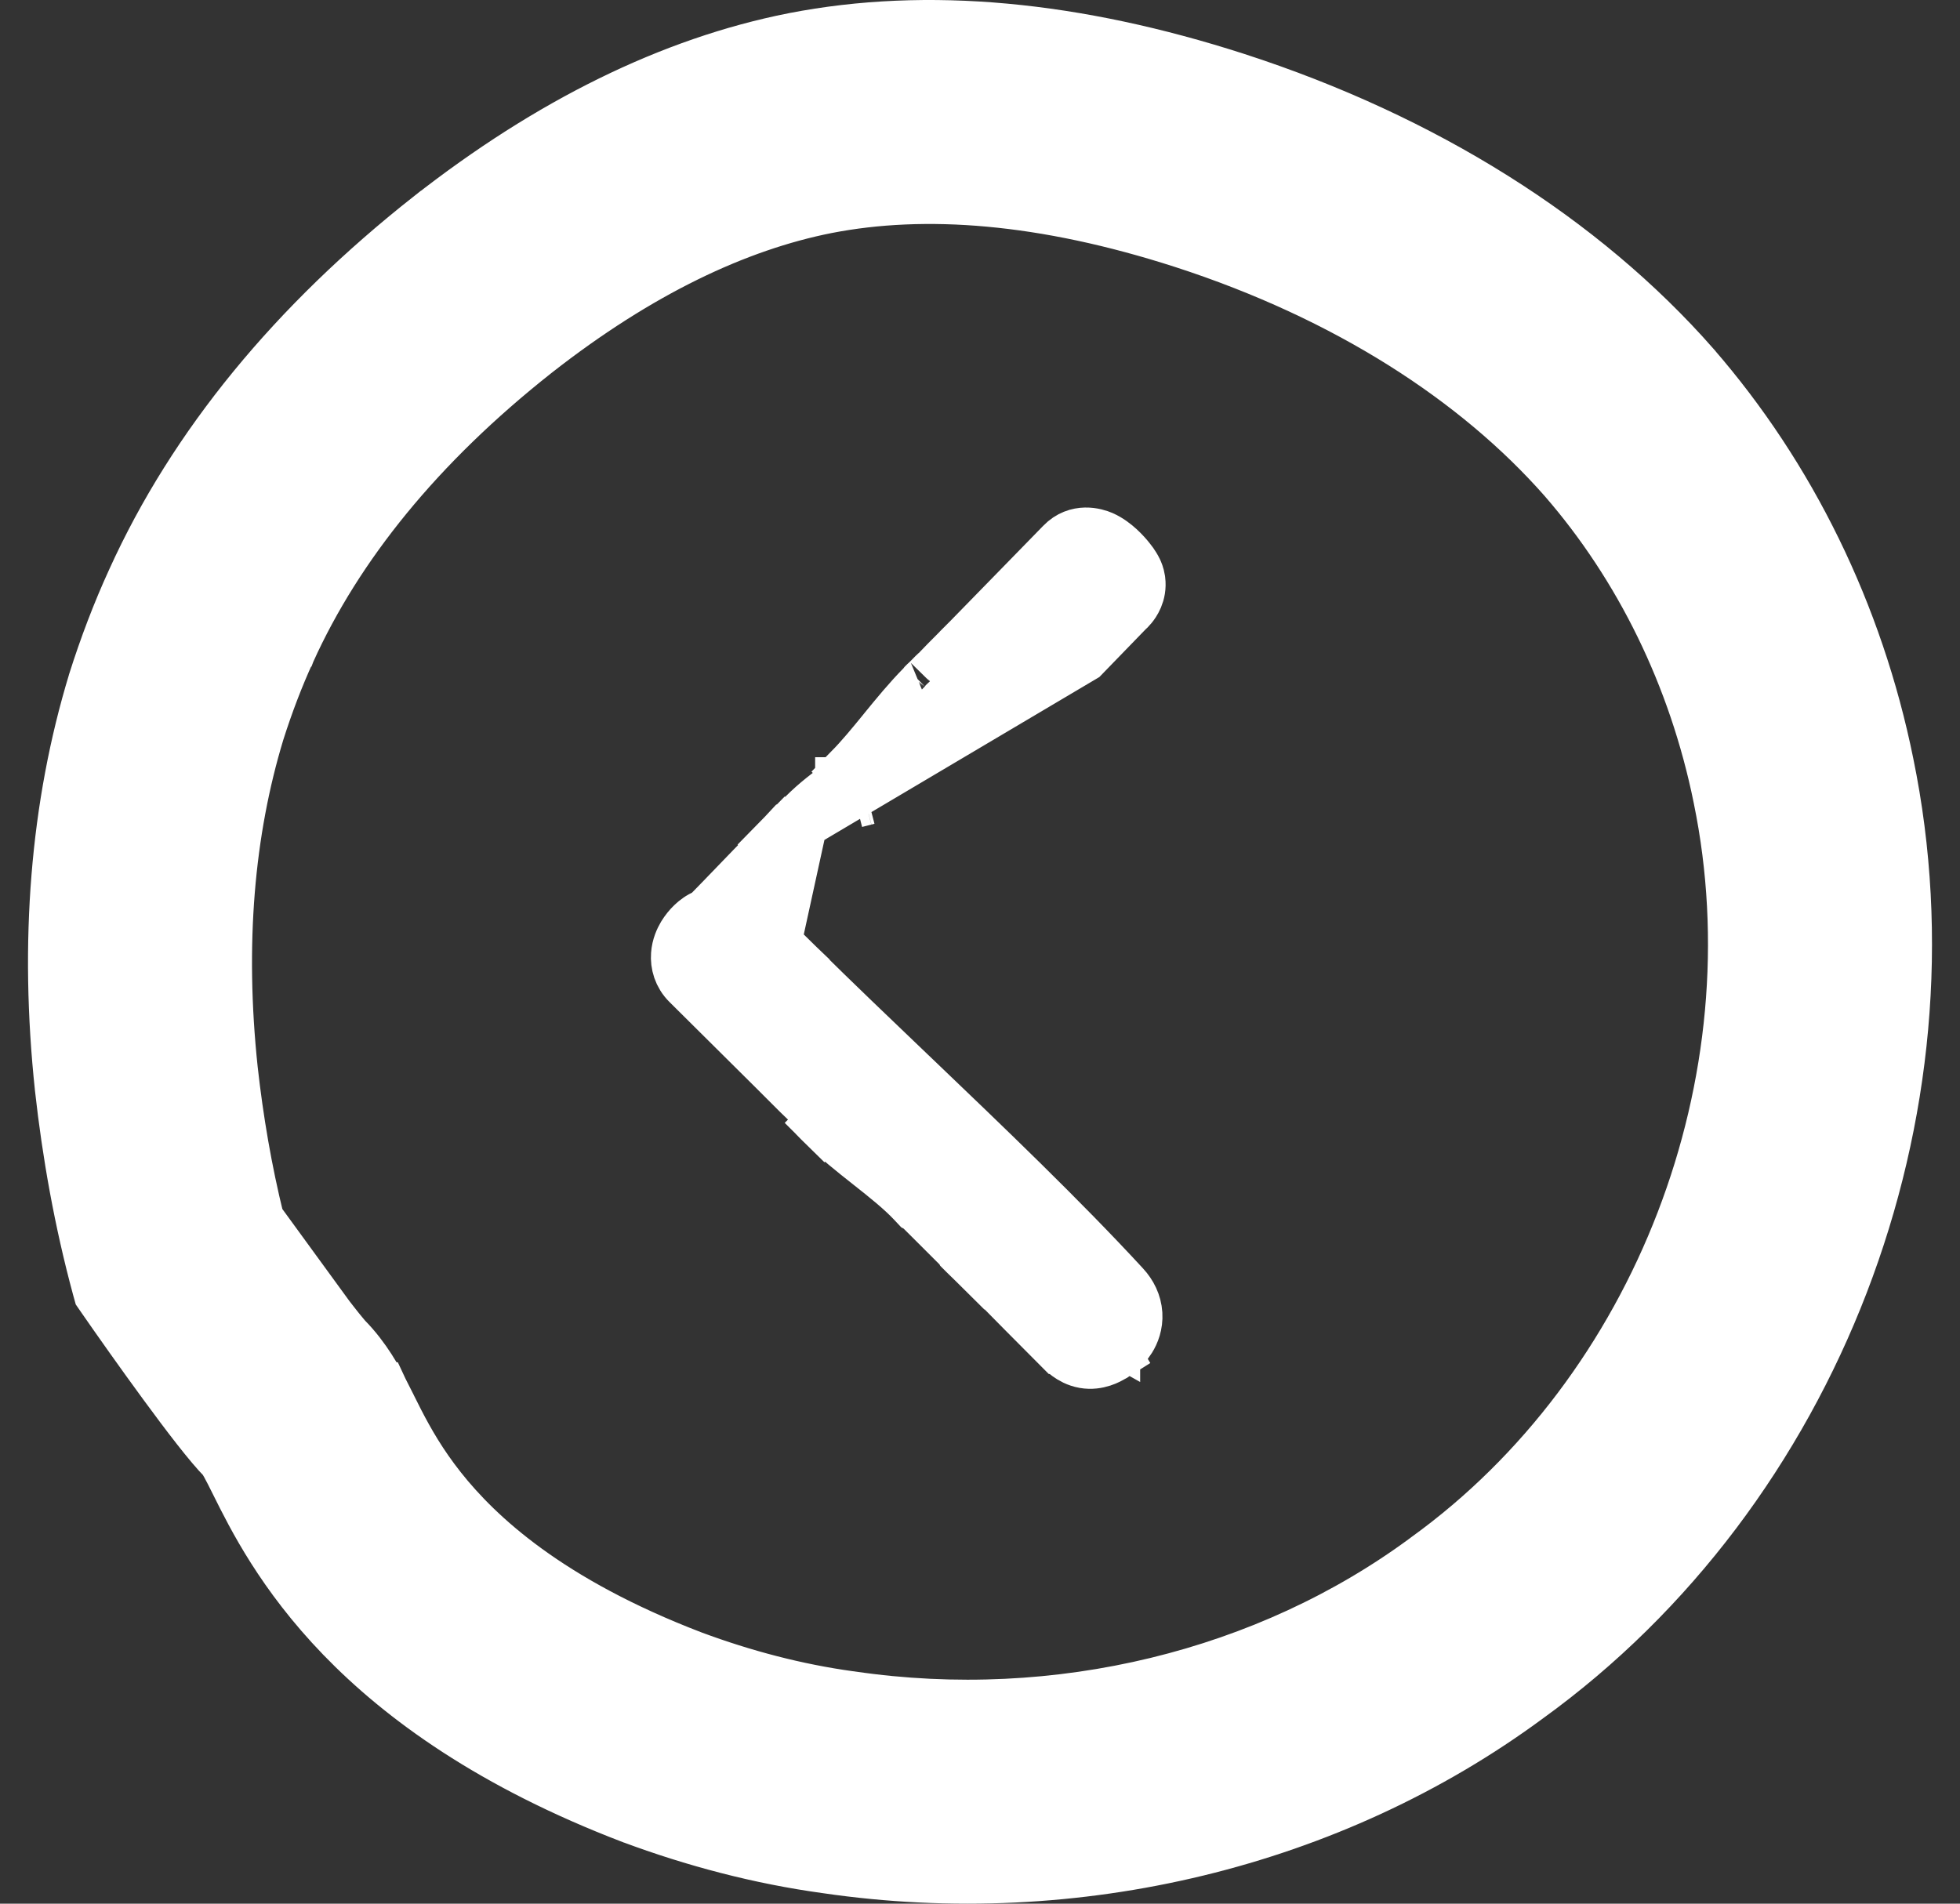 <svg width="35" height="34" viewBox="0 0 35 34" fill="none" xmlns="http://www.w3.org/2000/svg">
<rect x="0" y="0" width="35" height="34" fill="#333333" stroke="none"/>
<path d="M4.579 21.807C4.816 22.144 5.106 22.551 5.386 22.933C5.582 23.2 5.765 23.444 5.917 23.637C5.992 23.734 6.054 23.81 6.101 23.866C6.126 23.896 6.142 23.915 6.15 23.924C6.498 24.275 6.712 24.689 6.783 24.826L6.785 24.831L6.786 24.831L6.793 24.846L4.579 21.807ZM4.579 21.807C4.357 20.909 4.204 20.003 4.104 19.106C3.866 16.86 4.042 14.844 4.58 13.07C4.742 12.559 4.928 12.073 5.133 11.625L5.134 11.624L5.137 11.616L5.138 11.615C5.993 9.728 7.446 7.92 9.547 6.262C11.396 4.814 13.142 3.991 14.756 3.671C16.515 3.328 18.638 3.485 21.145 4.295C24.065 5.242 26.392 6.748 27.959 8.529C29.322 10.098 30.293 12.065 30.735 14.239L30.735 14.241L30.736 14.246C31.782 19.328 29.654 24.856 25.497 27.858L25.497 27.858L25.488 27.865L25.488 27.865L25.484 27.868L25.476 27.874L25.476 27.874C22.653 29.959 18.897 30.891 15.194 30.348L15.184 30.347L15.184 30.347L15.179 30.346L15.169 30.345L15.169 30.345C14.215 30.214 13.267 29.964 12.355 29.625C9.784 28.641 8.512 27.459 7.837 26.606C7.488 26.165 7.259 25.762 7.077 25.409C7.03 25.317 6.987 25.23 6.94 25.137L6.934 25.124L6.933 25.122C6.891 25.039 6.842 24.94 6.794 24.847L4.579 21.807ZM15.271 14.285L15.354 14.43L15.271 14.285ZM15.271 14.285L15.436 14.243M15.271 14.285L15.436 14.243M15.436 14.243L15.49 14.229L15.436 14.243ZM14.28 14.682C14.553 14.399 14.704 14.286 15.011 14.055L15.033 14.039L15.056 14.025L15.059 14.03C15.059 14.03 15.059 14.03 15.059 14.03L15.056 14.025L15.056 14.025L15.056 14.025L15.056 14.025L15.056 14.025L15.056 14.024L15.057 14.024L15.06 14.022L15.061 14.022C15.078 13.953 15.114 13.86 15.197 13.776L15.553 14.127L15.197 13.776C15.409 13.56 15.604 13.322 15.817 13.061L15.823 13.053C16.029 12.801 16.251 12.528 16.5 12.276L16.511 12.264L16.515 12.26L16.53 12.24L16.552 12.218C16.575 12.195 16.596 12.177 16.603 12.171L16.657 12.116L16.678 12.106C16.837 11.933 17.002 11.768 17.159 11.611L17.162 11.607L17.162 11.607C17.22 11.55 17.276 11.493 17.331 11.437C17.608 11.155 17.883 10.872 18.159 10.589C18.434 10.306 18.71 10.023 18.987 9.74C19.241 9.476 19.562 9.576 19.666 9.621C19.79 9.675 19.892 9.759 19.958 9.819C20.03 9.885 20.096 9.958 20.146 10.023C20.172 10.055 20.198 10.091 20.221 10.129C20.233 10.148 20.247 10.173 20.261 10.202C20.271 10.223 20.297 10.28 20.308 10.354L20.309 10.361L20.31 10.368C20.339 10.598 20.221 10.758 20.174 10.814C20.149 10.845 20.124 10.869 20.104 10.886L19.319 11.696L14.28 14.682ZM14.28 14.682L14.256 14.693L14.194 14.756C14.137 14.814 14.082 14.872 14.031 14.926L14.03 14.928L14.393 15.271L14.03 14.928C13.977 14.983 13.929 15.034 13.88 15.083L14.236 15.434L13.88 15.083L13.866 15.098L13.812 15.153L13.798 15.181C13.575 15.402 13.357 15.628 13.144 15.85L13.142 15.852C12.983 16.017 12.826 16.18 12.668 16.341L12.642 16.366C12.568 16.391 12.514 16.426 12.488 16.444C12.45 16.47 12.417 16.498 12.39 16.524C12.335 16.576 12.28 16.643 12.233 16.72C12.19 16.793 12.135 16.909 12.125 17.052C12.113 17.212 12.161 17.397 12.308 17.542C12.588 17.821 12.868 18.099 13.148 18.376C13.148 18.376 13.148 18.376 13.148 18.376L13.149 18.377L13.149 18.377L13.15 18.378C13.429 18.654 13.707 18.931 13.986 19.208C13.986 19.208 13.986 19.208 13.986 19.209L14.096 19.319L14.096 19.319L14.096 19.319C14.237 19.461 14.339 19.563 14.502 19.717C14.506 19.726 14.511 19.736 14.516 19.747L14.539 19.8L14.539 19.8C14.54 19.801 14.54 19.802 14.541 19.804C14.547 19.819 14.567 19.863 14.582 19.89L14.616 19.952L14.666 20.003L14.72 20.056L15.074 19.703L14.72 20.056C14.973 20.31 15.262 20.539 15.526 20.747L15.537 20.756C15.846 21 16.119 21.216 16.34 21.452L16.401 21.517L16.434 21.534C16.556 21.654 16.678 21.777 16.801 21.9C16.928 22.028 17.058 22.158 17.188 22.287L17.2 22.311L17.257 22.368C17.314 22.425 17.371 22.48 17.424 22.531L17.425 22.532C17.48 22.585 17.531 22.634 17.58 22.683L17.934 22.33L17.58 22.683L17.594 22.698L17.645 22.748L17.671 22.763C18.053 23.154 18.558 23.66 18.936 24.04L18.937 24.04C18.978 24.081 19.03 24.131 19.088 24.174C19.148 24.218 19.241 24.274 19.366 24.296C19.599 24.337 19.792 24.223 19.836 24.196C19.839 24.195 19.842 24.193 19.843 24.192L19.851 24.188L19.859 24.183L19.6 23.755C19.859 24.183 19.86 24.183 19.86 24.183L19.86 24.182L19.861 24.182L19.863 24.181L19.867 24.178L19.876 24.173C19.883 24.168 19.891 24.163 19.9 24.156C19.918 24.144 19.941 24.127 19.966 24.105C20.015 24.064 20.086 23.995 20.146 23.898C20.208 23.799 20.268 23.651 20.257 23.47C20.245 23.283 20.162 23.123 20.046 22.996L20.044 22.994C18.933 21.788 17.587 20.5 16.254 19.225L16.246 19.218C15.559 18.561 14.875 17.907 14.223 17.264C14.223 17.264 14.223 17.264 14.223 17.264L13.872 17.62M14.28 14.682L13.803 16.866C13.899 16.954 13.998 17.046 14.097 17.141C13.976 17.259 13.855 17.374 13.735 17.486C13.78 17.53 13.826 17.575 13.872 17.62M13.872 17.62C14.527 18.265 15.214 18.922 15.9 19.578L15.9 19.578L15.9 19.579C17.239 20.86 18.576 22.139 19.676 23.332L13.872 17.62ZM11.294 32.432L11.298 32.433C12.394 32.841 13.559 33.152 14.761 33.317C19.214 33.969 23.771 32.861 27.256 30.289C32.383 26.584 34.955 19.862 33.675 13.642C33.133 10.972 31.933 8.528 30.219 6.556L30.218 6.554C28.239 4.302 25.419 2.527 22.069 1.44L22.068 1.44C19.208 0.517 16.558 0.262 14.178 0.727L14.177 0.727C11.998 1.158 9.826 2.232 7.694 3.904L7.693 3.904C5.287 5.801 3.495 7.973 2.406 10.376C2.142 10.951 1.912 11.558 1.715 12.178L1.715 12.178L1.714 12.183C1.039 14.399 0.845 16.833 1.122 19.43L1.122 19.432C1.252 20.597 1.463 21.797 1.789 23L1.812 23.083L1.861 23.154C2.129 23.541 2.556 24.147 2.967 24.707C3.367 25.253 3.783 25.798 4.017 26.032C4.016 26.032 4.016 26.032 4.017 26.033C4.022 26.04 4.043 26.068 4.082 26.138C4.128 26.221 4.181 26.326 4.251 26.467L4.252 26.469C4.556 27.081 5.065 28.102 6.131 29.206C7.199 30.311 8.806 31.48 11.294 32.432ZM16.608 12.166L16.607 12.167C16.608 12.166 16.609 12.166 16.608 12.166ZM15.104 14.106L15.219 14.299L15.104 14.106C15.104 14.106 15.104 14.106 15.104 14.106ZM16.383 21.483C16.383 21.483 16.383 21.483 16.383 21.483L16.38 21.48L16.383 21.483Z" fill="white" stroke="white"/>
</svg>
